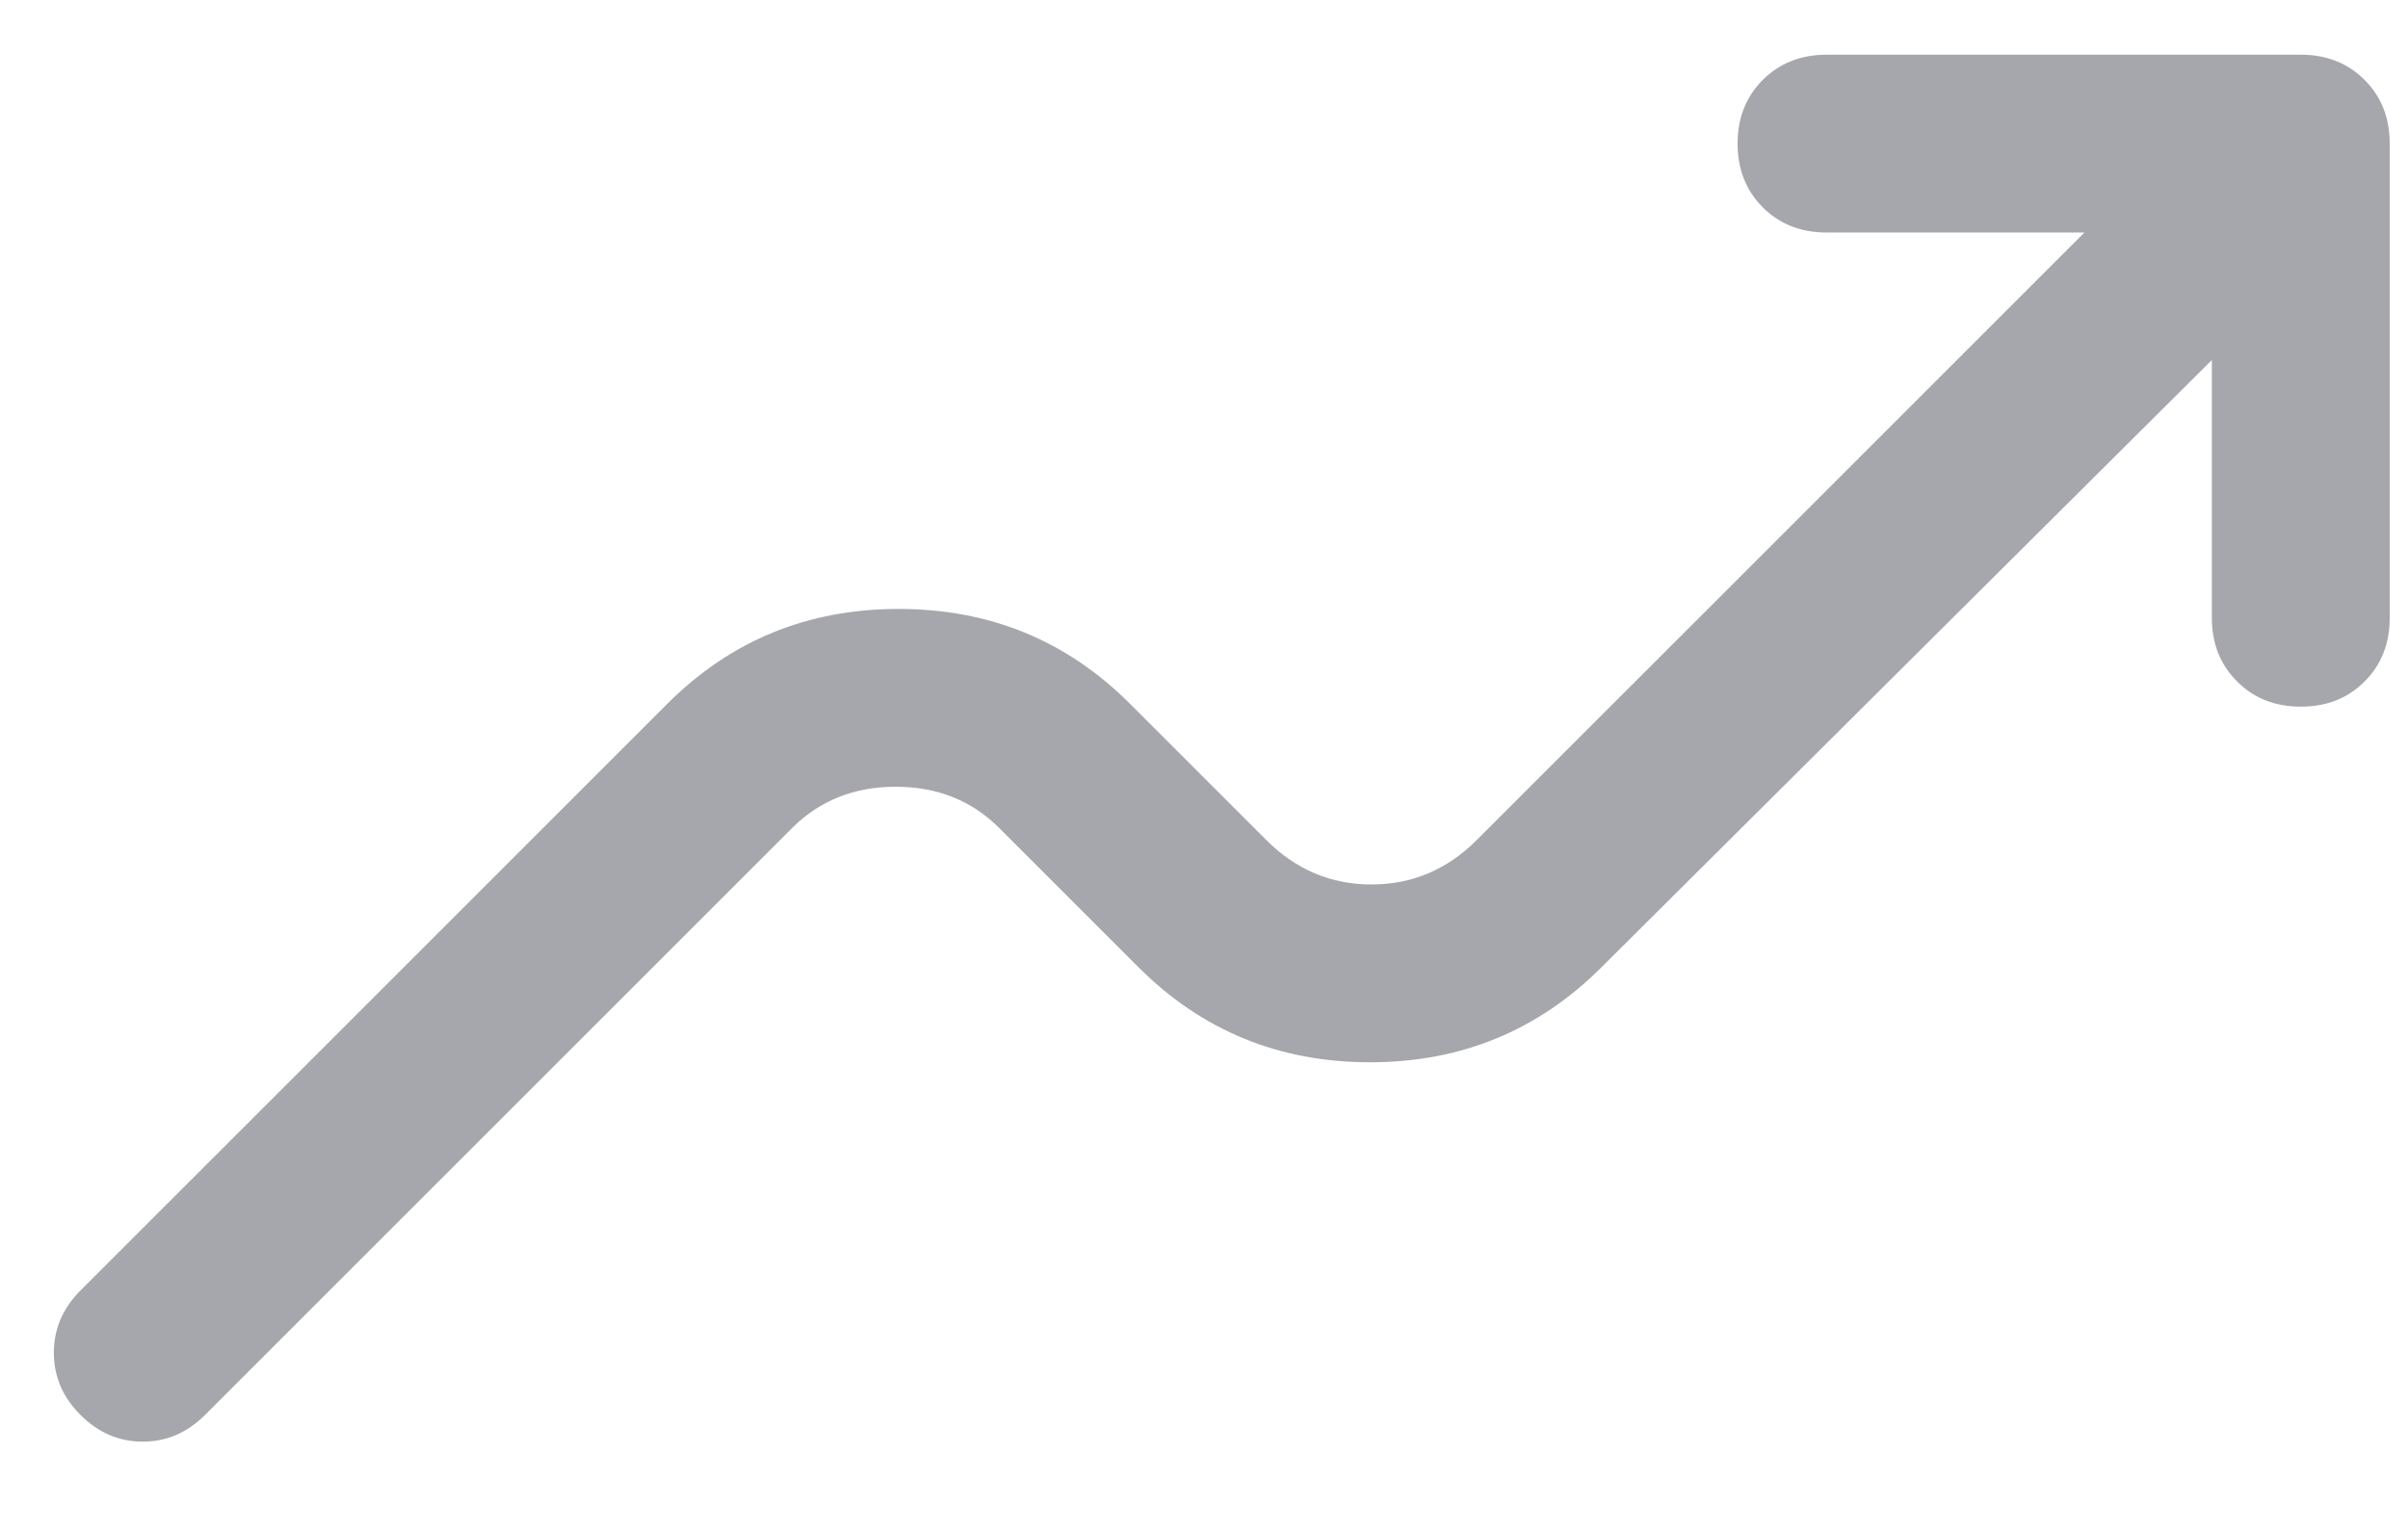 <svg width="22" height="14" viewBox="0 0 22 14" fill="none" xmlns="http://www.w3.org/2000/svg">
    <path d="M0.735 12.931C0.573 12.769 0.492 12.579 0.492 12.363C0.492 12.146 0.573 11.956 0.735 11.794L6.098 6.431C6.676 5.853 7.38 5.565 8.21 5.565C9.041 5.565 9.745 5.853 10.323 6.431L11.569 7.677C11.84 7.948 12.16 8.083 12.53 8.083C12.9 8.083 13.221 7.948 13.492 7.677L19.044 2.125H16.688C16.453 2.125 16.259 2.048 16.105 1.895C15.952 1.741 15.875 1.547 15.875 1.312C15.875 1.078 15.952 0.884 16.105 0.73C16.259 0.577 16.453 0.5 16.688 0.5H21.021C21.256 0.5 21.45 0.577 21.603 0.73C21.757 0.884 21.833 1.078 21.833 1.312V5.646C21.833 5.881 21.757 6.075 21.603 6.228C21.45 6.382 21.256 6.458 21.021 6.458C20.786 6.458 20.592 6.382 20.439 6.228C20.285 6.075 20.208 5.881 20.208 5.646V3.29L14.629 8.842C14.051 9.419 13.347 9.708 12.517 9.708C11.686 9.708 10.982 9.419 10.404 8.842L9.131 7.569C8.879 7.316 8.563 7.19 8.183 7.19C7.804 7.19 7.488 7.316 7.235 7.569L1.873 12.931C1.71 13.094 1.521 13.175 1.304 13.175C1.088 13.175 0.898 13.094 0.735 12.931Z" fill="#A6A6AD"/>
</svg>

